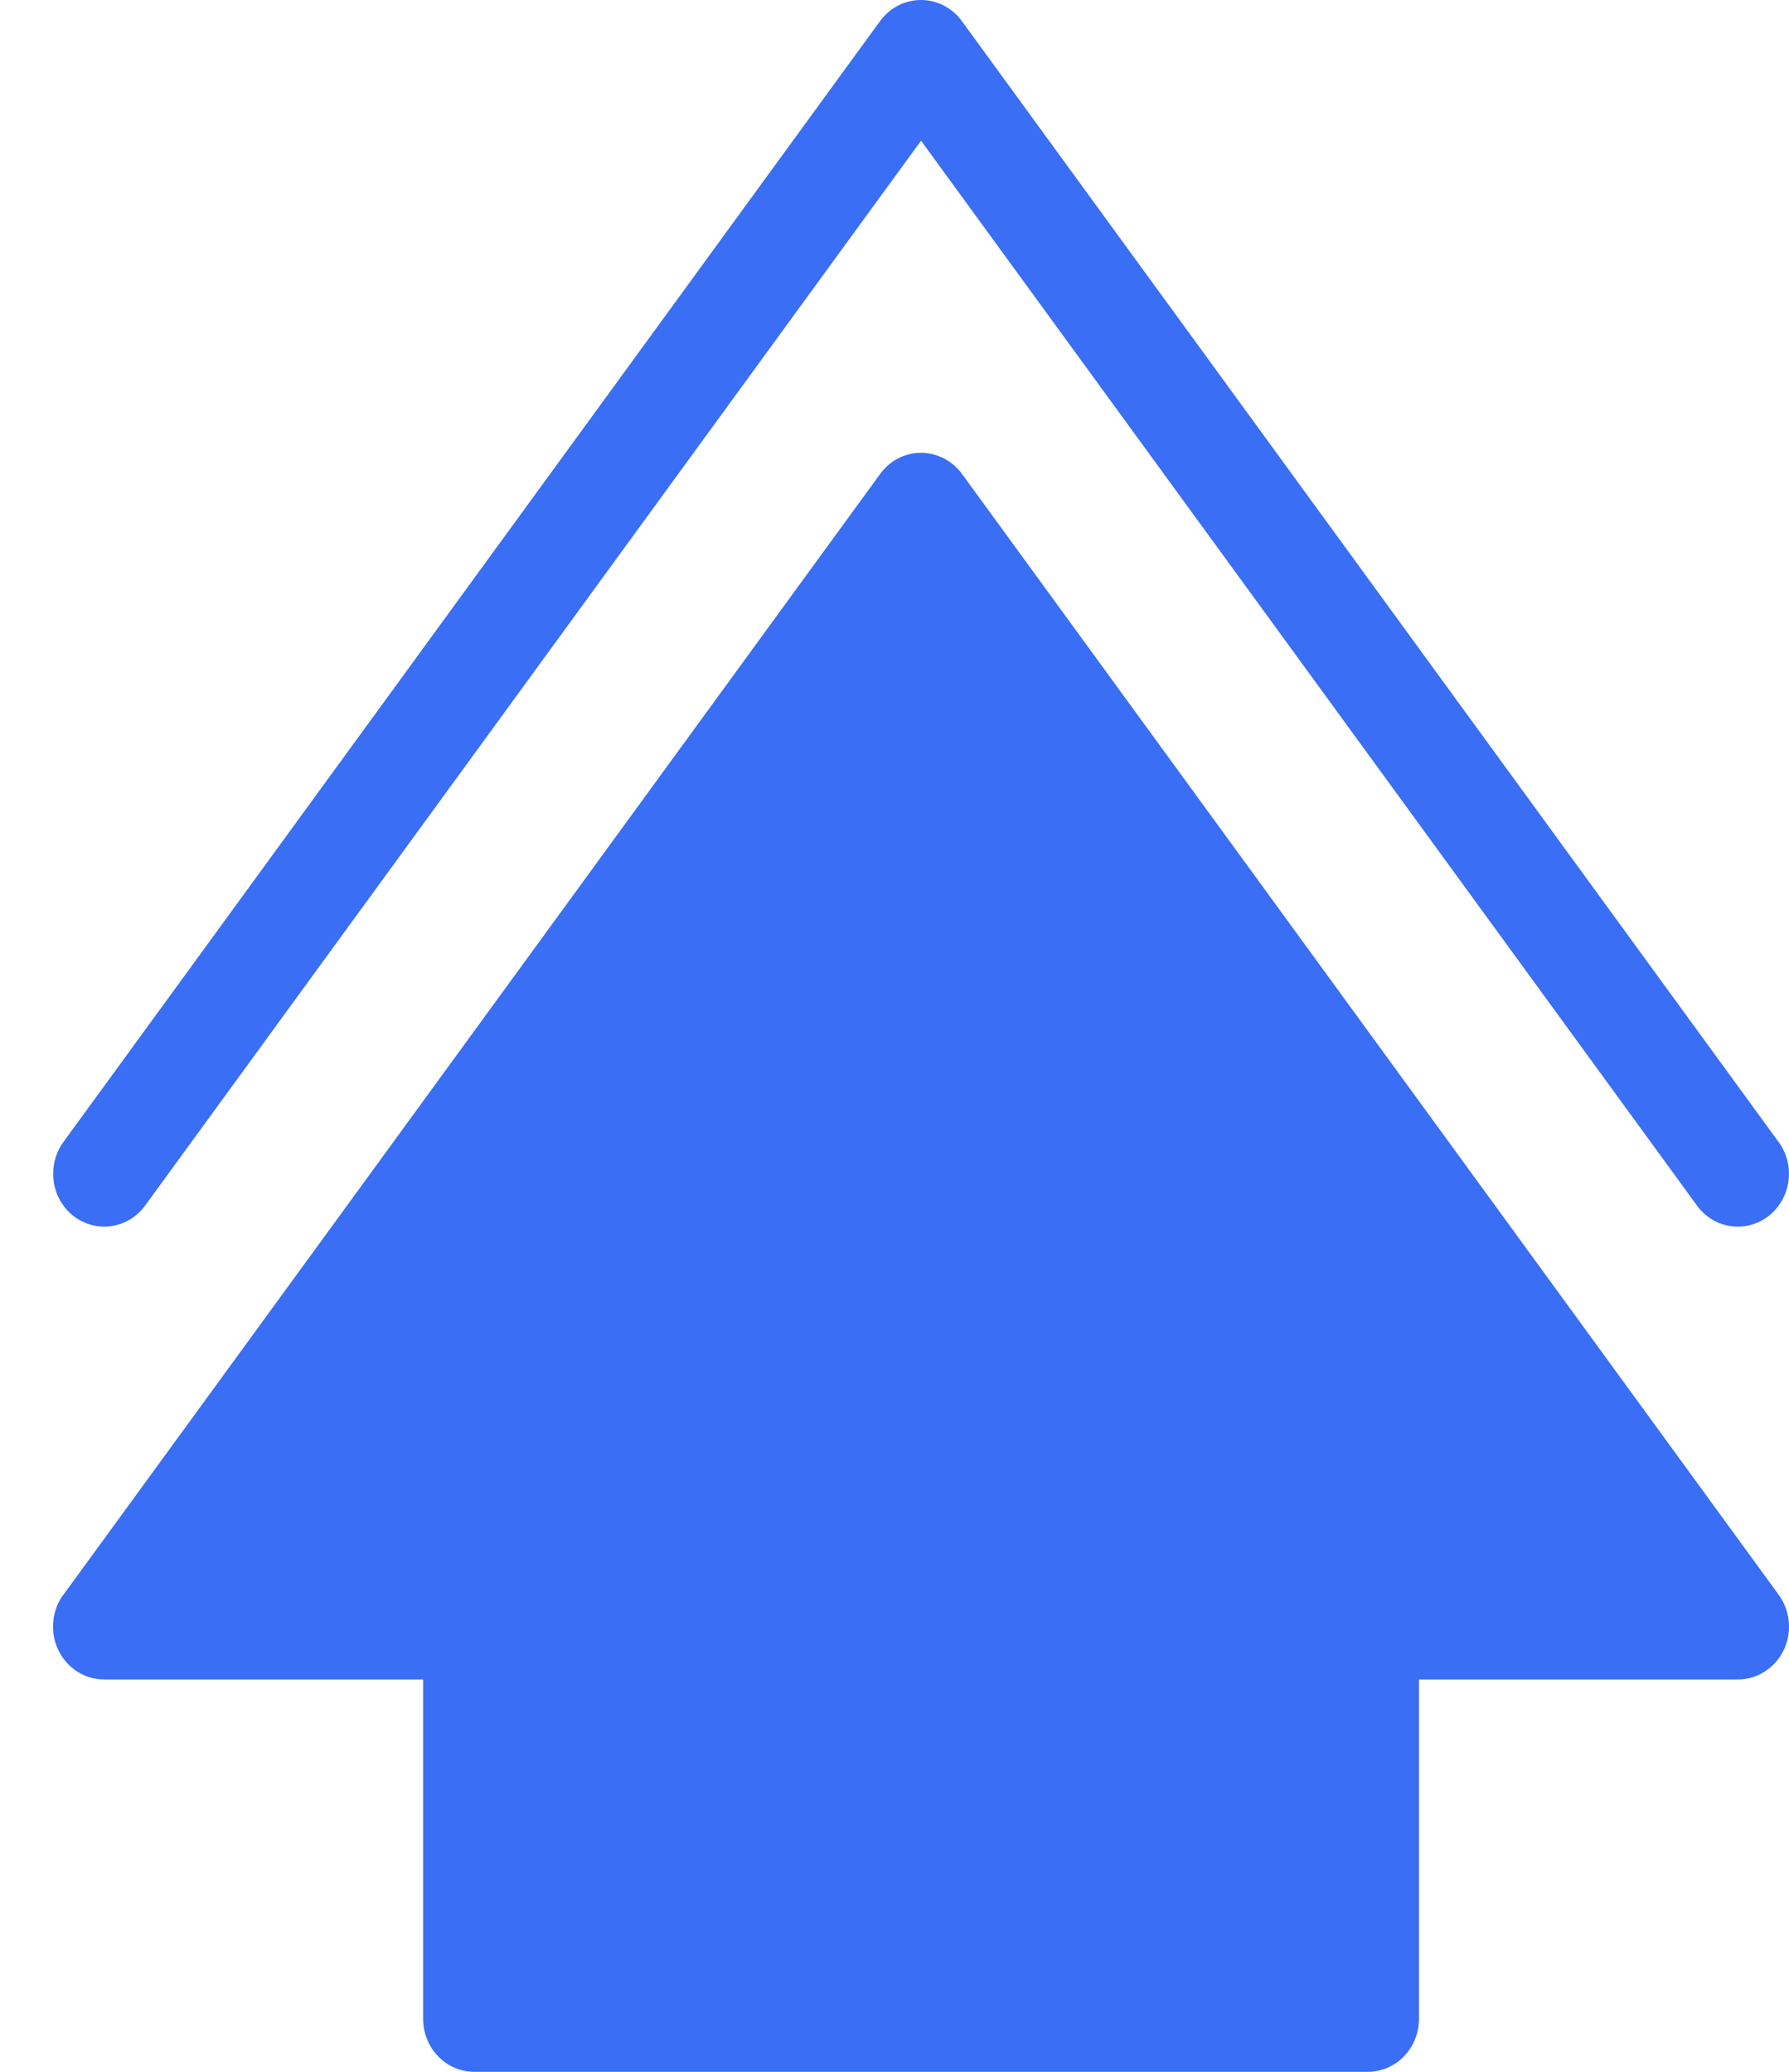 <svg width="19" height="22" viewBox="0 0 19 22" fill="none" xmlns="http://www.w3.org/2000/svg">
<path d="M0.674 12.126C0.494 12.373 0.541 12.725 0.78 12.912C1.02 13.098 1.36 13.05 1.541 12.802L9.782 1.494L18.023 12.802C18.203 13.05 18.544 13.098 18.784 12.912C19.023 12.725 19.071 12.372 18.889 12.126L10.222 0.233C10.191 0.188 10.154 0.148 10.108 0.113C9.869 -0.073 9.529 -0.024 9.348 0.222L0.674 12.126ZM1.107 17.834L4.494 17.834L4.494 21.438C4.494 21.748 4.737 22 5.037 22L14.527 22C14.827 22 15.07 21.748 15.07 21.438L15.07 17.834L18.457 17.834C18.572 17.834 18.686 17.797 18.784 17.72C19.024 17.534 19.071 17.182 18.89 16.934L10.223 5.041C10.191 4.996 10.154 4.956 10.109 4.922C9.869 4.735 9.529 4.784 9.349 5.031L0.692 16.909C0.611 17.006 0.563 17.134 0.563 17.271C0.563 17.582 0.806 17.834 1.107 17.834Z" fill="#396EF5"/>
</svg>
